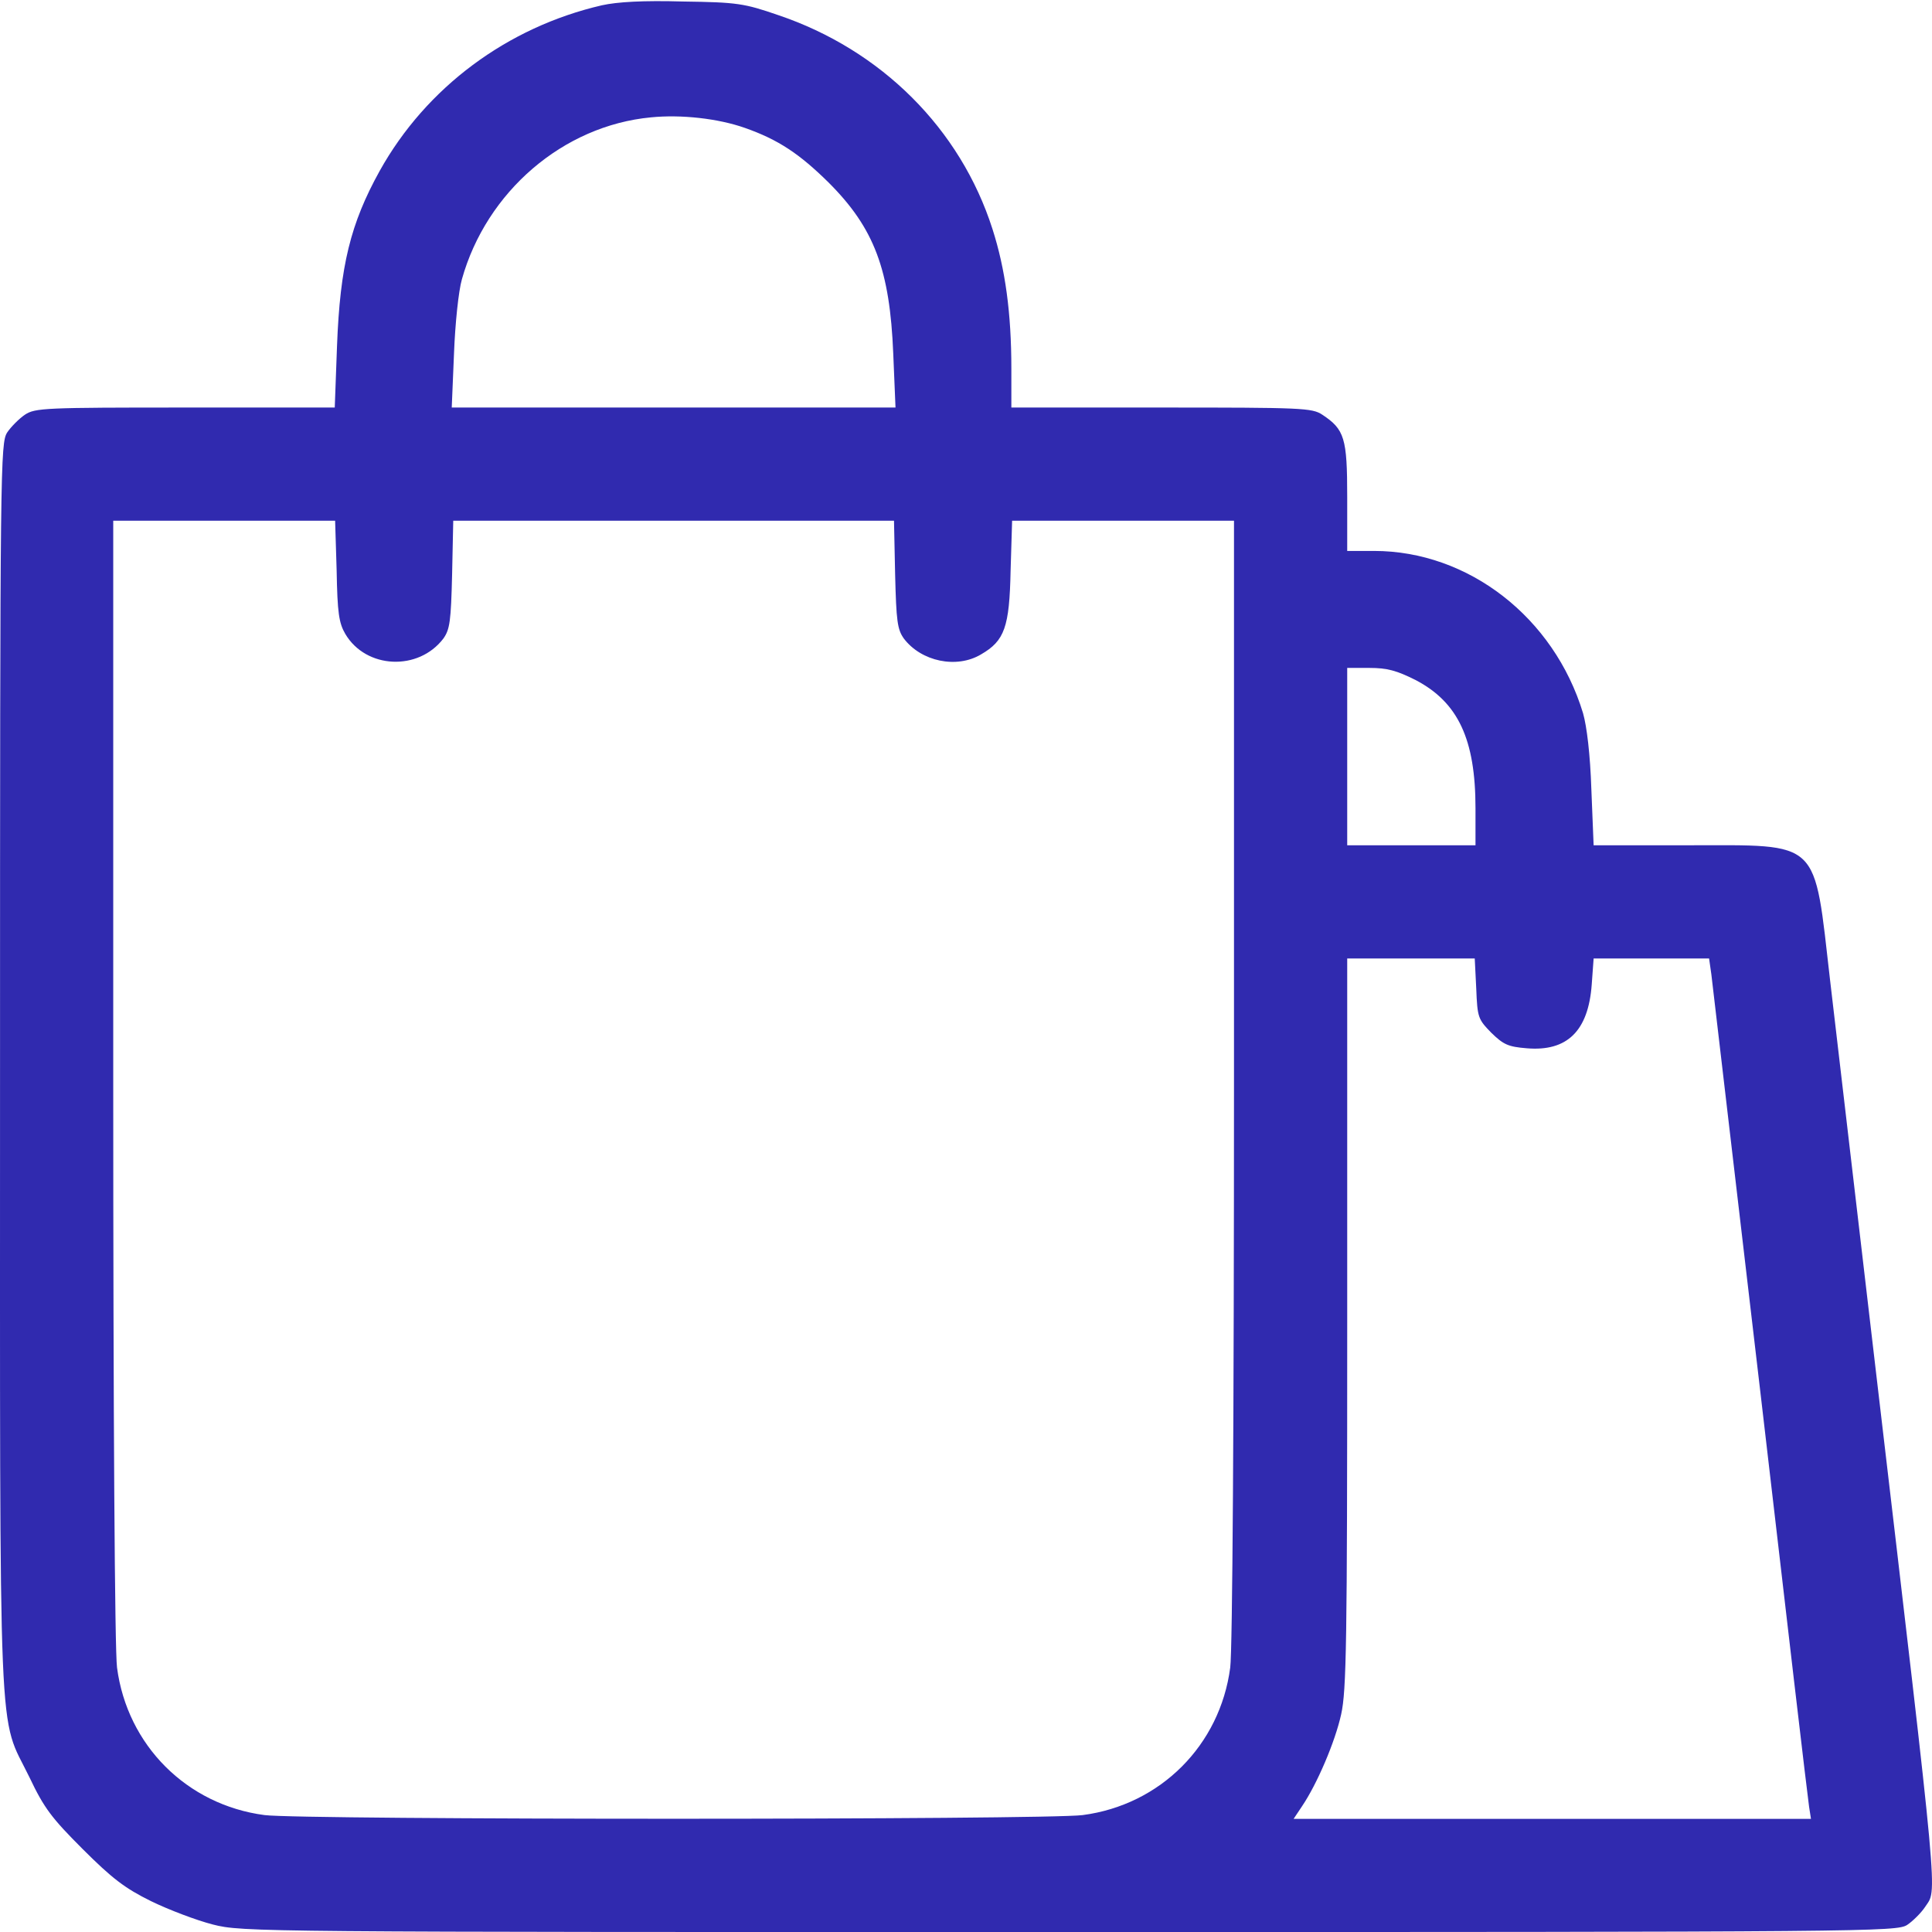 <svg width="105" height="105" viewBox="0 0 105 105" fill="none" xmlns="http://www.w3.org/2000/svg">
                <path d="M32.713 0.287C27.565 1.476 23.156 4.758 20.634 9.29C19.054 12.141 18.48 14.438 18.316 18.806L18.193 22.149H10.072C2.463 22.149 1.909 22.169 1.355 22.538C1.048 22.744 0.597 23.195 0.392 23.502C0.022 24.077 0.002 25.143 0.002 58.018C0.002 96.164 -0.121 93.047 1.602 96.595C2.401 98.277 2.812 98.81 4.493 100.492C6.093 102.091 6.79 102.624 8.205 103.322C9.169 103.793 10.687 104.368 11.569 104.593C13.168 105.003 13.968 105.003 58.123 105.003C101.786 105.003 103.078 104.983 103.652 104.614C103.96 104.409 104.411 103.957 104.616 103.65C105.293 102.604 105.436 104.183 101.929 74.343C100.925 65.77 99.817 56.316 99.469 53.342C98.566 45.529 99.017 45.939 91.716 45.939H86.61L86.487 42.904C86.425 40.996 86.24 39.478 86.035 38.761C84.456 33.552 79.801 29.942 74.674 29.942H73.218V27.009C73.218 23.81 73.074 23.338 71.864 22.538C71.31 22.169 70.757 22.149 63.127 22.149H54.965V20.036C54.965 17.022 54.637 14.622 53.939 12.448C52.196 6.993 47.889 2.707 42.291 0.82C40.445 0.184 40.076 0.123 37.122 0.082C34.949 0.02 33.554 0.102 32.713 0.287ZM40.486 6.952C42.291 7.588 43.439 8.347 45.039 9.926C47.52 12.407 48.361 14.663 48.546 19.216L48.669 22.149H36.61H24.551L24.674 19.216C24.735 17.596 24.92 15.812 25.104 15.176C26.438 10.418 30.601 6.829 35.379 6.378C37.02 6.214 39.03 6.439 40.486 6.952ZM18.296 31.009C18.337 33.306 18.419 33.859 18.767 34.454C19.895 36.361 22.746 36.484 24.099 34.7C24.448 34.208 24.51 33.757 24.571 31.214L24.633 28.301H36.61H48.587L48.648 31.214C48.71 33.757 48.771 34.208 49.12 34.7C50.063 35.951 51.991 36.361 53.324 35.561C54.596 34.823 54.862 34.085 54.924 31.009L55.006 28.301H61.035H67.065V58.695C67.065 77.03 66.983 89.725 66.86 90.627C66.306 94.852 63.066 98.092 58.841 98.646C56.811 98.912 16.409 98.912 14.378 98.646C10.154 98.092 6.913 94.852 6.36 90.627C6.237 89.725 6.154 77.03 6.154 58.695V28.301H12.184H18.213L18.296 31.009ZM76.93 36.956C79.247 38.166 80.19 40.176 80.19 43.929V45.939H76.704H73.218V41.119V36.3H74.427C75.391 36.3 75.904 36.443 76.93 36.956ZM80.231 53.732C80.293 55.311 80.334 55.393 81.052 56.132C81.708 56.767 81.954 56.89 82.98 56.972C85.174 57.157 86.323 56.029 86.507 53.506L86.61 52.091H89.747H92.885L93.008 52.953C93.07 53.445 94.259 63.658 95.674 75.676C97.069 87.694 98.258 97.825 98.32 98.195L98.422 98.851H84.354H70.305L70.757 98.174C71.577 96.964 72.561 94.667 72.889 93.17C73.177 91.878 73.218 89.355 73.218 71.903V52.091H76.683H80.149L80.231 53.732Z" fill="#302AAF"/>
            </svg>
